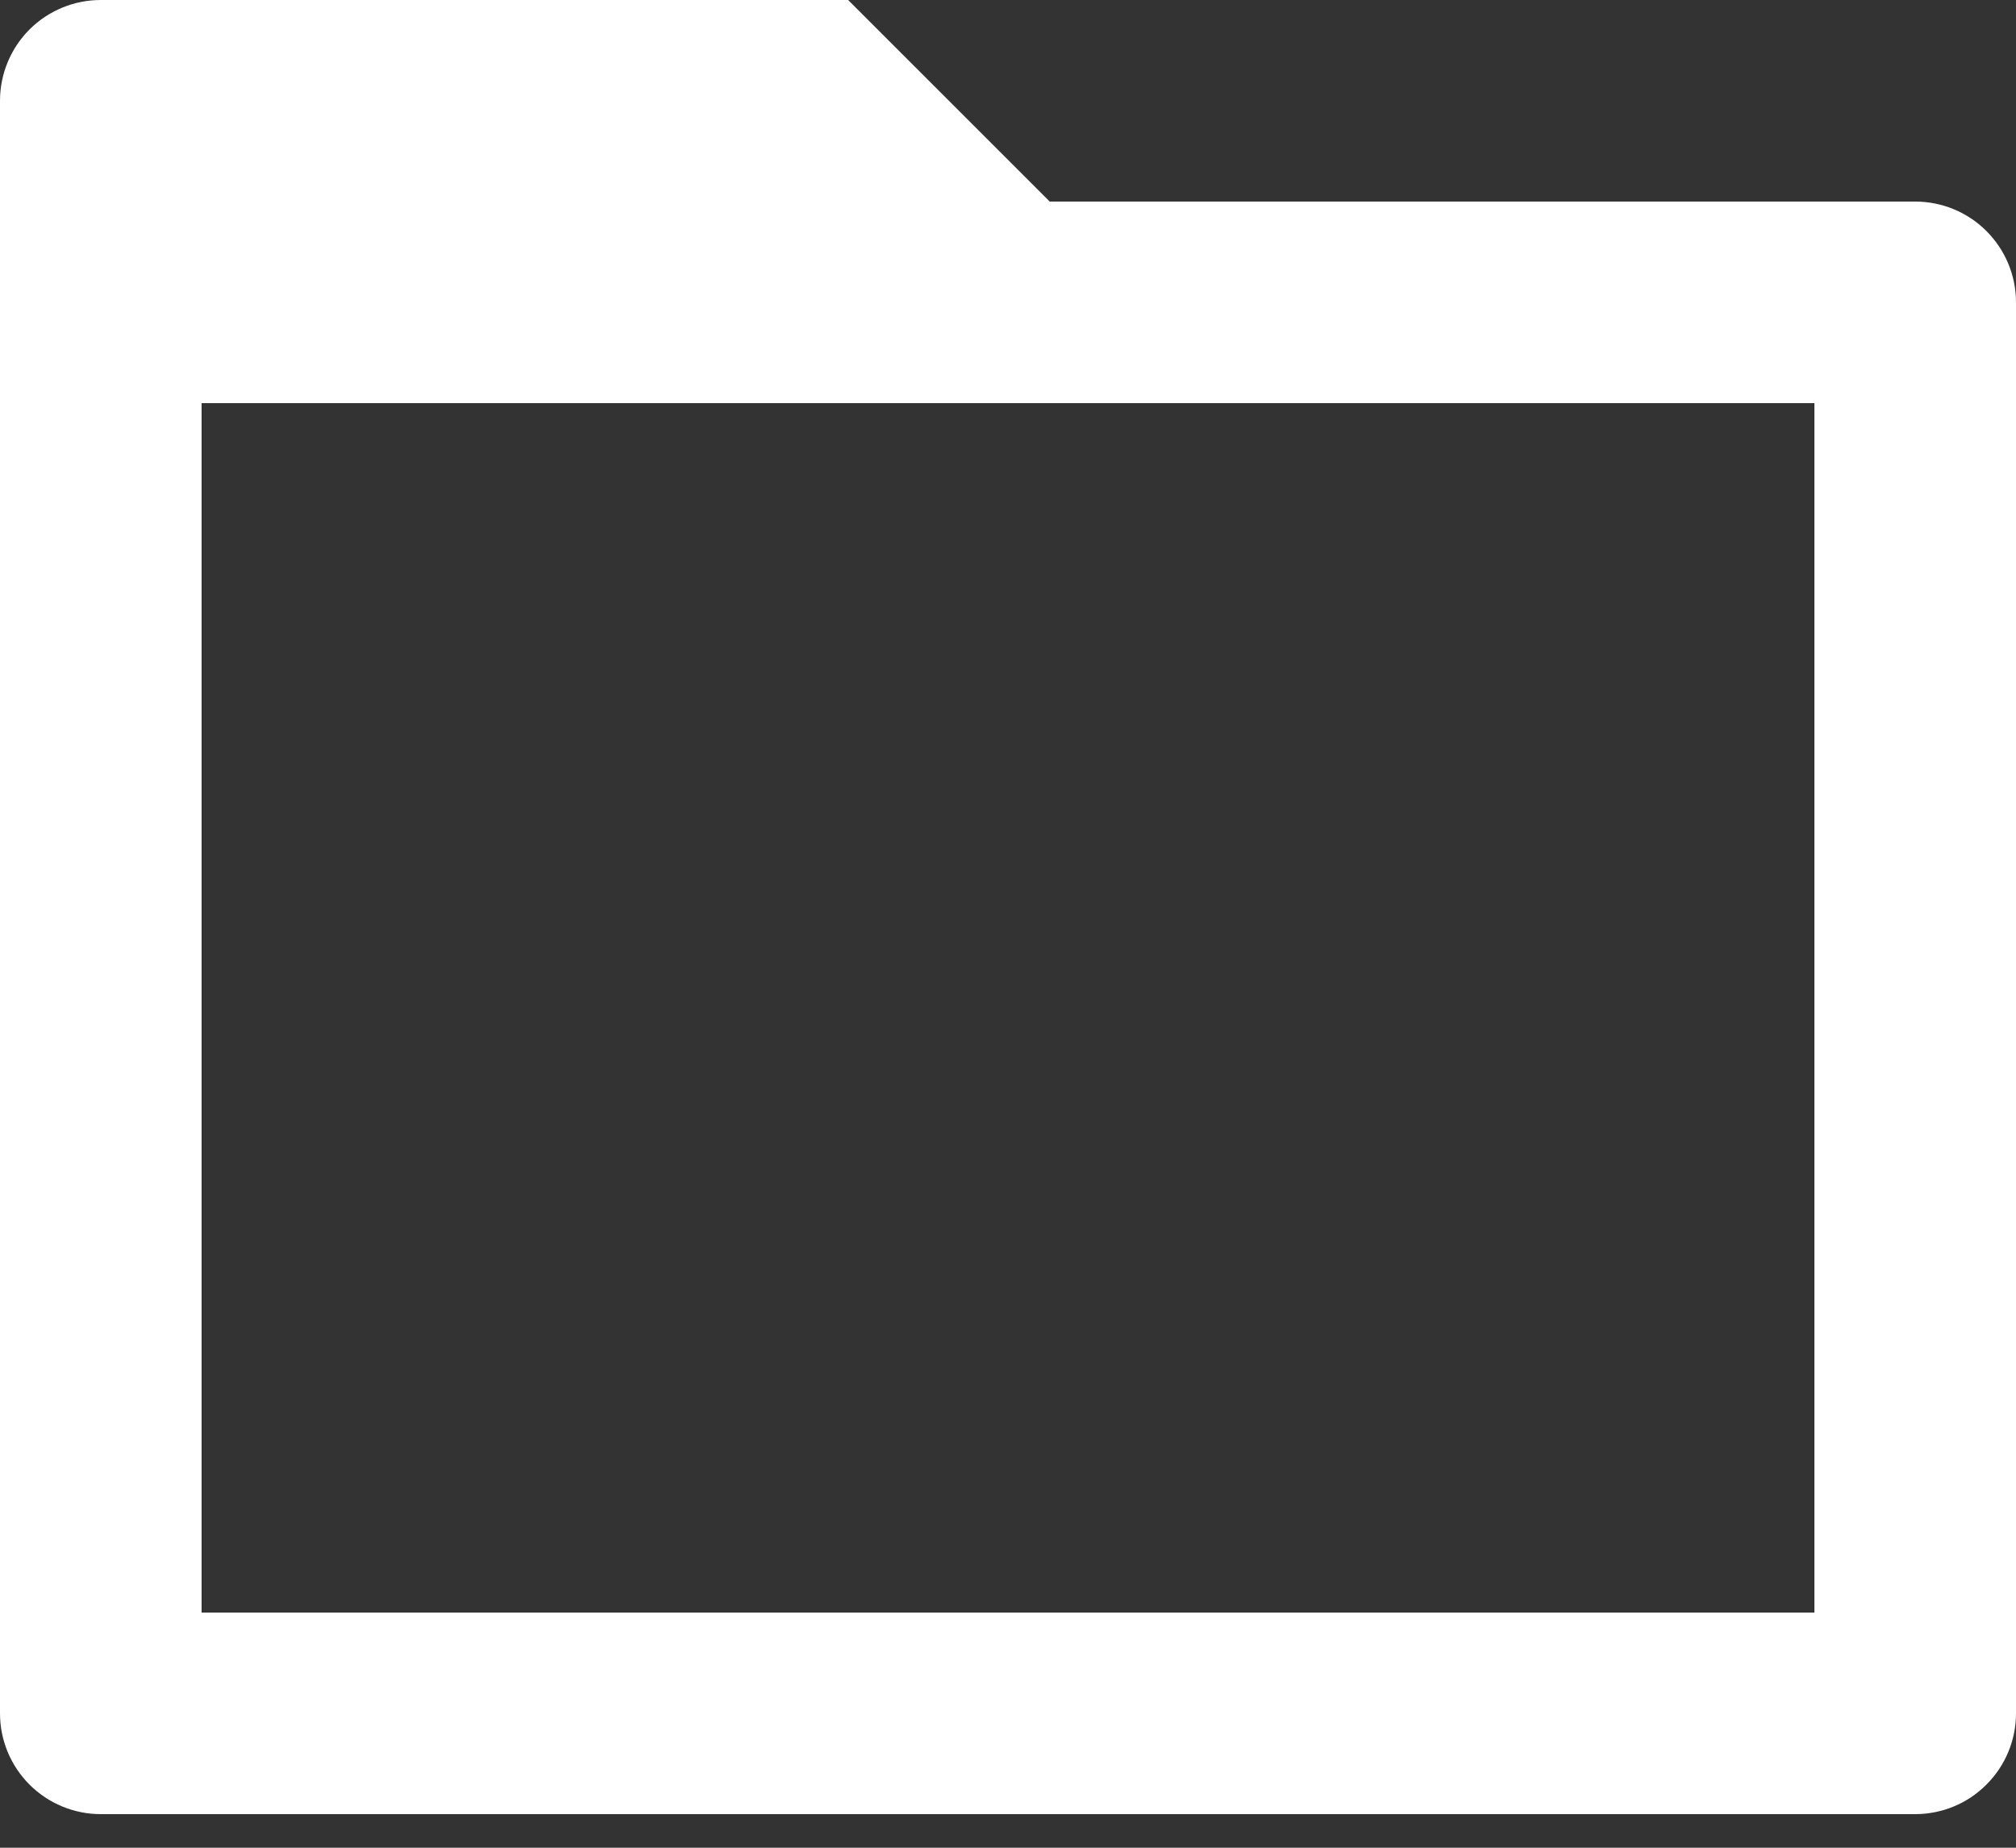 <svg
  width="24"
  height="22"
  viewBox="0 0 24 22"
  fill="none"
  xmlns="http://www.w3.org/2000/svg"
>
<rect x="0" y="0" width="24" height="22" fill="#333333" stroke="none"/>
<path
    d="M12.497 2.4H22.8C23.118 2.4 23.424 2.526 23.648 2.751C23.874 2.977 24 3.282 24 3.6V20.4C24 20.718 23.874 21.023 23.648 21.248C23.424 21.474 23.118 21.6 22.8 21.6H1.2C0.882 21.6 0.577 21.474 0.351 21.248C0.126 21.023 0 20.718 0 20.4V1.2C0 0.882 0.126 0.577 0.351 0.351C0.577 0.126 0.882 0 1.2 0H10.097L12.497 2.4ZM2.4 4.8V19.2H21.6V4.8H2.4Z"
    fill="white"
  />
</svg>
